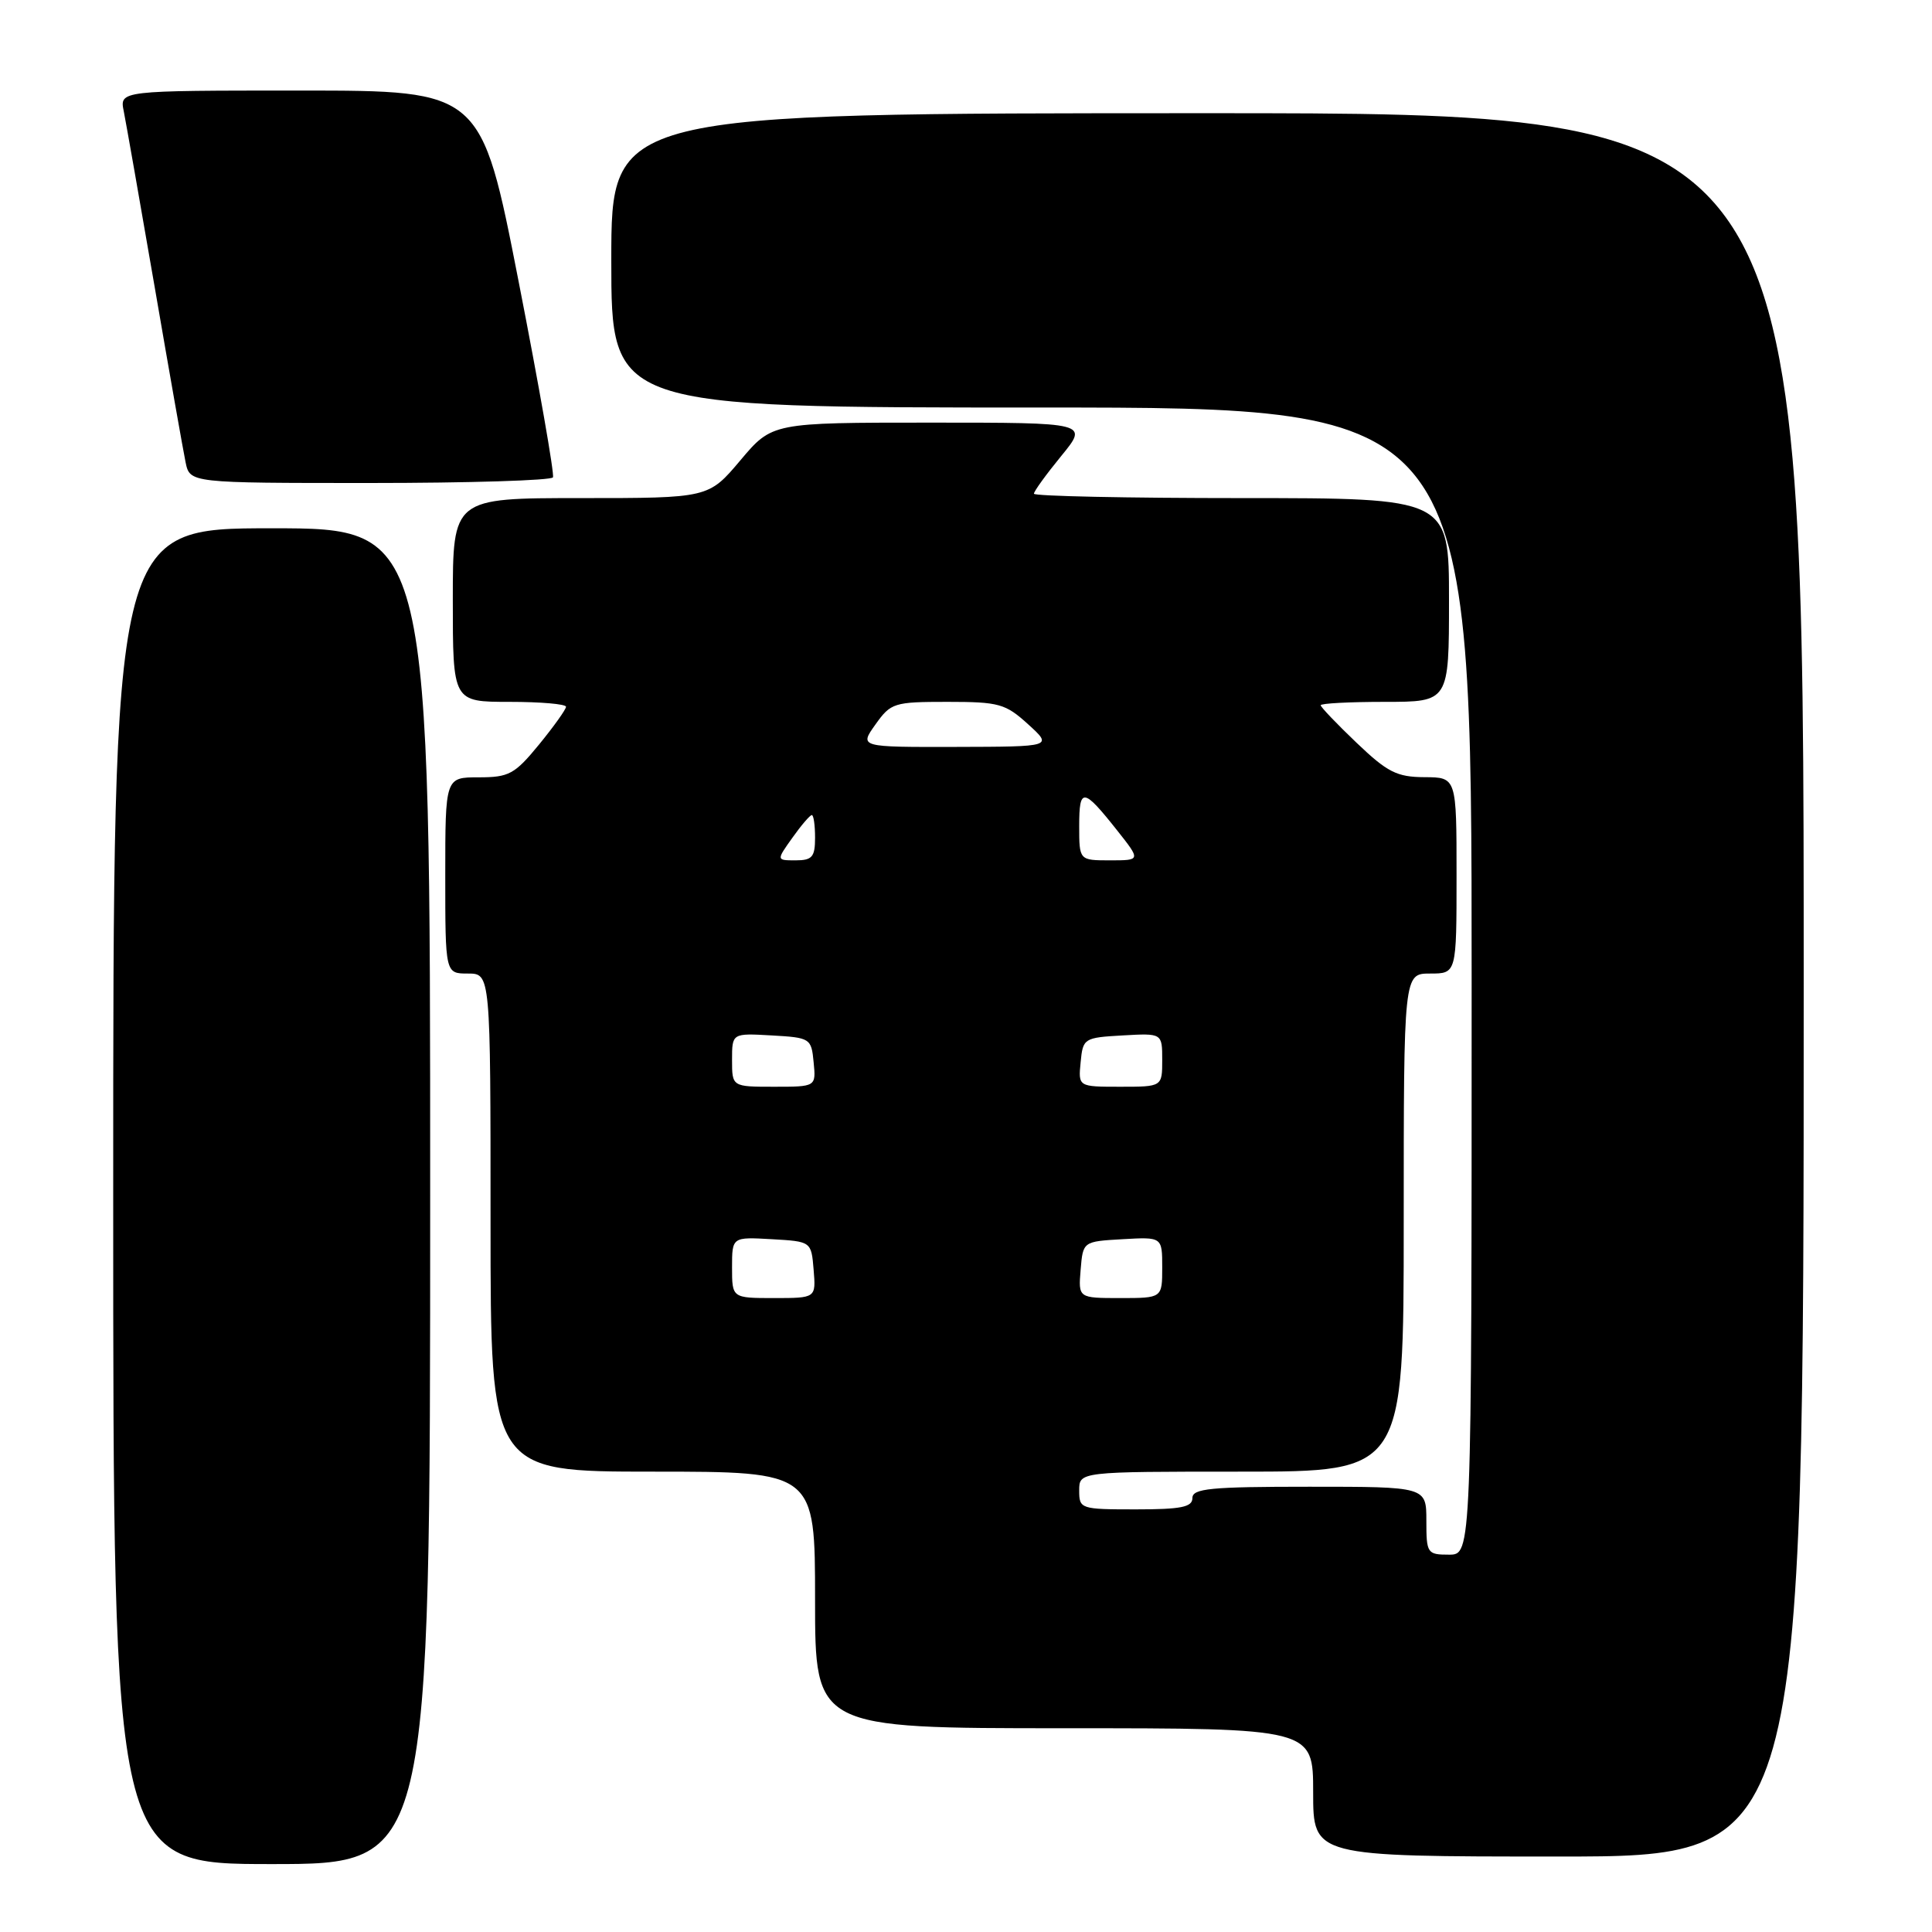 <?xml version="1.0" encoding="UTF-8" standalone="no"?>
<!DOCTYPE svg PUBLIC "-//W3C//DTD SVG 1.1//EN" "http://www.w3.org/Graphics/SVG/1.1/DTD/svg11.dtd" >
<svg xmlns="http://www.w3.org/2000/svg" xmlns:xlink="http://www.w3.org/1999/xlink" version="1.1" viewBox="0 0 256 256">
 <g >
 <path fill="currentColor"
d=" M 57.00 158.50 C 57.00 70.00 57.00 70.00 36.00 70.00 C 15.00 70.00 15.00 70.00 15.00 158.50 C 15.00 247.00 15.00 247.00 36.00 247.00 C 57.00 247.00 57.00 247.00 57.00 158.50 Z  M 239.00 130.50 C 239.00 15.00 239.00 15.00 160.00 15.00 C 81.00 15.00 81.00 15.00 81.00 34.50 C 81.00 54.00 81.00 54.00 138.00 54.00 C 195.00 54.00 195.00 54.00 195.00 130.00 C 195.00 206.00 195.00 206.00 192.00 206.00 C 189.11 206.00 189.00 205.83 189.00 201.50 C 189.00 197.00 189.00 197.00 173.50 197.00 C 160.39 197.00 158.00 197.23 158.00 198.50 C 158.00 199.70 156.50 200.00 150.50 200.00 C 143.17 200.00 143.00 199.94 143.00 197.50 C 143.00 195.00 143.00 195.00 164.50 195.00 C 186.00 195.00 186.00 195.00 186.00 162.00 C 186.00 129.00 186.00 129.00 189.50 129.00 C 193.00 129.00 193.00 129.00 193.00 116.00 C 193.00 103.00 193.00 103.00 188.75 102.98 C 185.09 102.96 183.84 102.33 179.75 98.42 C 177.14 95.93 175.00 93.69 175.00 93.45 C 175.00 93.20 178.82 93.00 183.50 93.00 C 192.00 93.00 192.00 93.00 192.00 79.50 C 192.00 66.00 192.00 66.00 164.50 66.00 C 149.38 66.00 137.00 65.74 137.00 65.42 C 137.00 65.10 138.63 62.85 140.62 60.42 C 144.24 56.00 144.24 56.00 123.28 56.00 C 102.31 56.00 102.31 56.00 98.10 61.00 C 93.88 66.00 93.88 66.00 76.94 66.00 C 60.00 66.00 60.00 66.00 60.00 79.50 C 60.00 93.00 60.00 93.00 67.50 93.00 C 71.62 93.00 75.00 93.29 75.00 93.65 C 75.00 94.00 73.39 96.25 71.43 98.65 C 68.20 102.59 67.45 103.00 63.43 103.00 C 59.00 103.00 59.00 103.00 59.00 116.00 C 59.00 129.00 59.00 129.00 62.00 129.00 C 65.00 129.00 65.00 129.00 65.00 162.00 C 65.00 195.00 65.00 195.00 86.50 195.00 C 108.00 195.00 108.00 195.00 108.00 212.00 C 108.00 229.00 108.00 229.00 141.00 229.00 C 174.00 229.00 174.00 229.00 174.00 237.50 C 174.00 246.00 174.00 246.00 206.50 246.00 C 239.00 246.00 239.00 246.00 239.00 130.50 Z  M 73.27 63.25 C 73.48 62.84 71.43 51.14 68.71 37.25 C 63.77 12.00 63.77 12.00 39.81 12.00 C 15.84 12.00 15.84 12.00 16.40 14.75 C 16.70 16.26 18.54 26.72 20.49 38.00 C 22.43 49.28 24.28 59.74 24.59 61.25 C 25.16 64.00 25.16 64.00 49.02 64.00 C 62.14 64.00 73.06 63.66 73.27 63.25 Z  M 97.00 167.95 C 97.00 163.90 97.00 163.90 102.25 164.20 C 107.50 164.50 107.50 164.50 107.81 168.25 C 108.12 172.00 108.12 172.00 102.56 172.00 C 97.00 172.00 97.00 172.00 97.00 167.95 Z  M 143.19 168.25 C 143.50 164.50 143.50 164.50 148.75 164.20 C 154.00 163.90 154.00 163.90 154.00 167.95 C 154.00 172.00 154.00 172.00 148.44 172.00 C 142.88 172.00 142.88 172.00 143.19 168.25 Z  M 97.00 140.45 C 97.00 136.90 97.00 136.90 102.25 137.20 C 107.37 137.49 107.51 137.58 107.81 140.75 C 108.13 144.00 108.13 144.00 102.56 144.00 C 97.00 144.00 97.00 144.00 97.00 140.45 Z  M 143.19 140.75 C 143.49 137.58 143.63 137.49 148.75 137.20 C 154.00 136.90 154.00 136.90 154.00 140.45 C 154.00 144.00 154.00 144.00 148.44 144.00 C 142.87 144.00 142.87 144.00 143.19 140.75 Z  M 105.00 111.00 C 106.17 109.35 107.33 108.00 107.57 108.00 C 107.81 108.00 108.00 109.35 108.00 111.00 C 108.00 113.55 107.62 114.00 105.43 114.00 C 102.86 114.00 102.86 114.00 105.00 111.00 Z  M 143.00 109.44 C 143.00 104.30 143.53 104.36 148.01 110.01 C 151.17 114.00 151.17 114.00 147.08 114.00 C 143.00 114.00 143.00 114.00 143.00 109.44 Z  M 116.00 96.00 C 118.04 93.13 118.45 93.00 125.55 93.00 C 132.38 93.00 133.23 93.24 136.23 95.97 C 139.50 98.94 139.50 98.94 126.68 98.97 C 113.86 99.00 113.86 99.00 116.00 96.00 Z "/>
</g>
</svg>